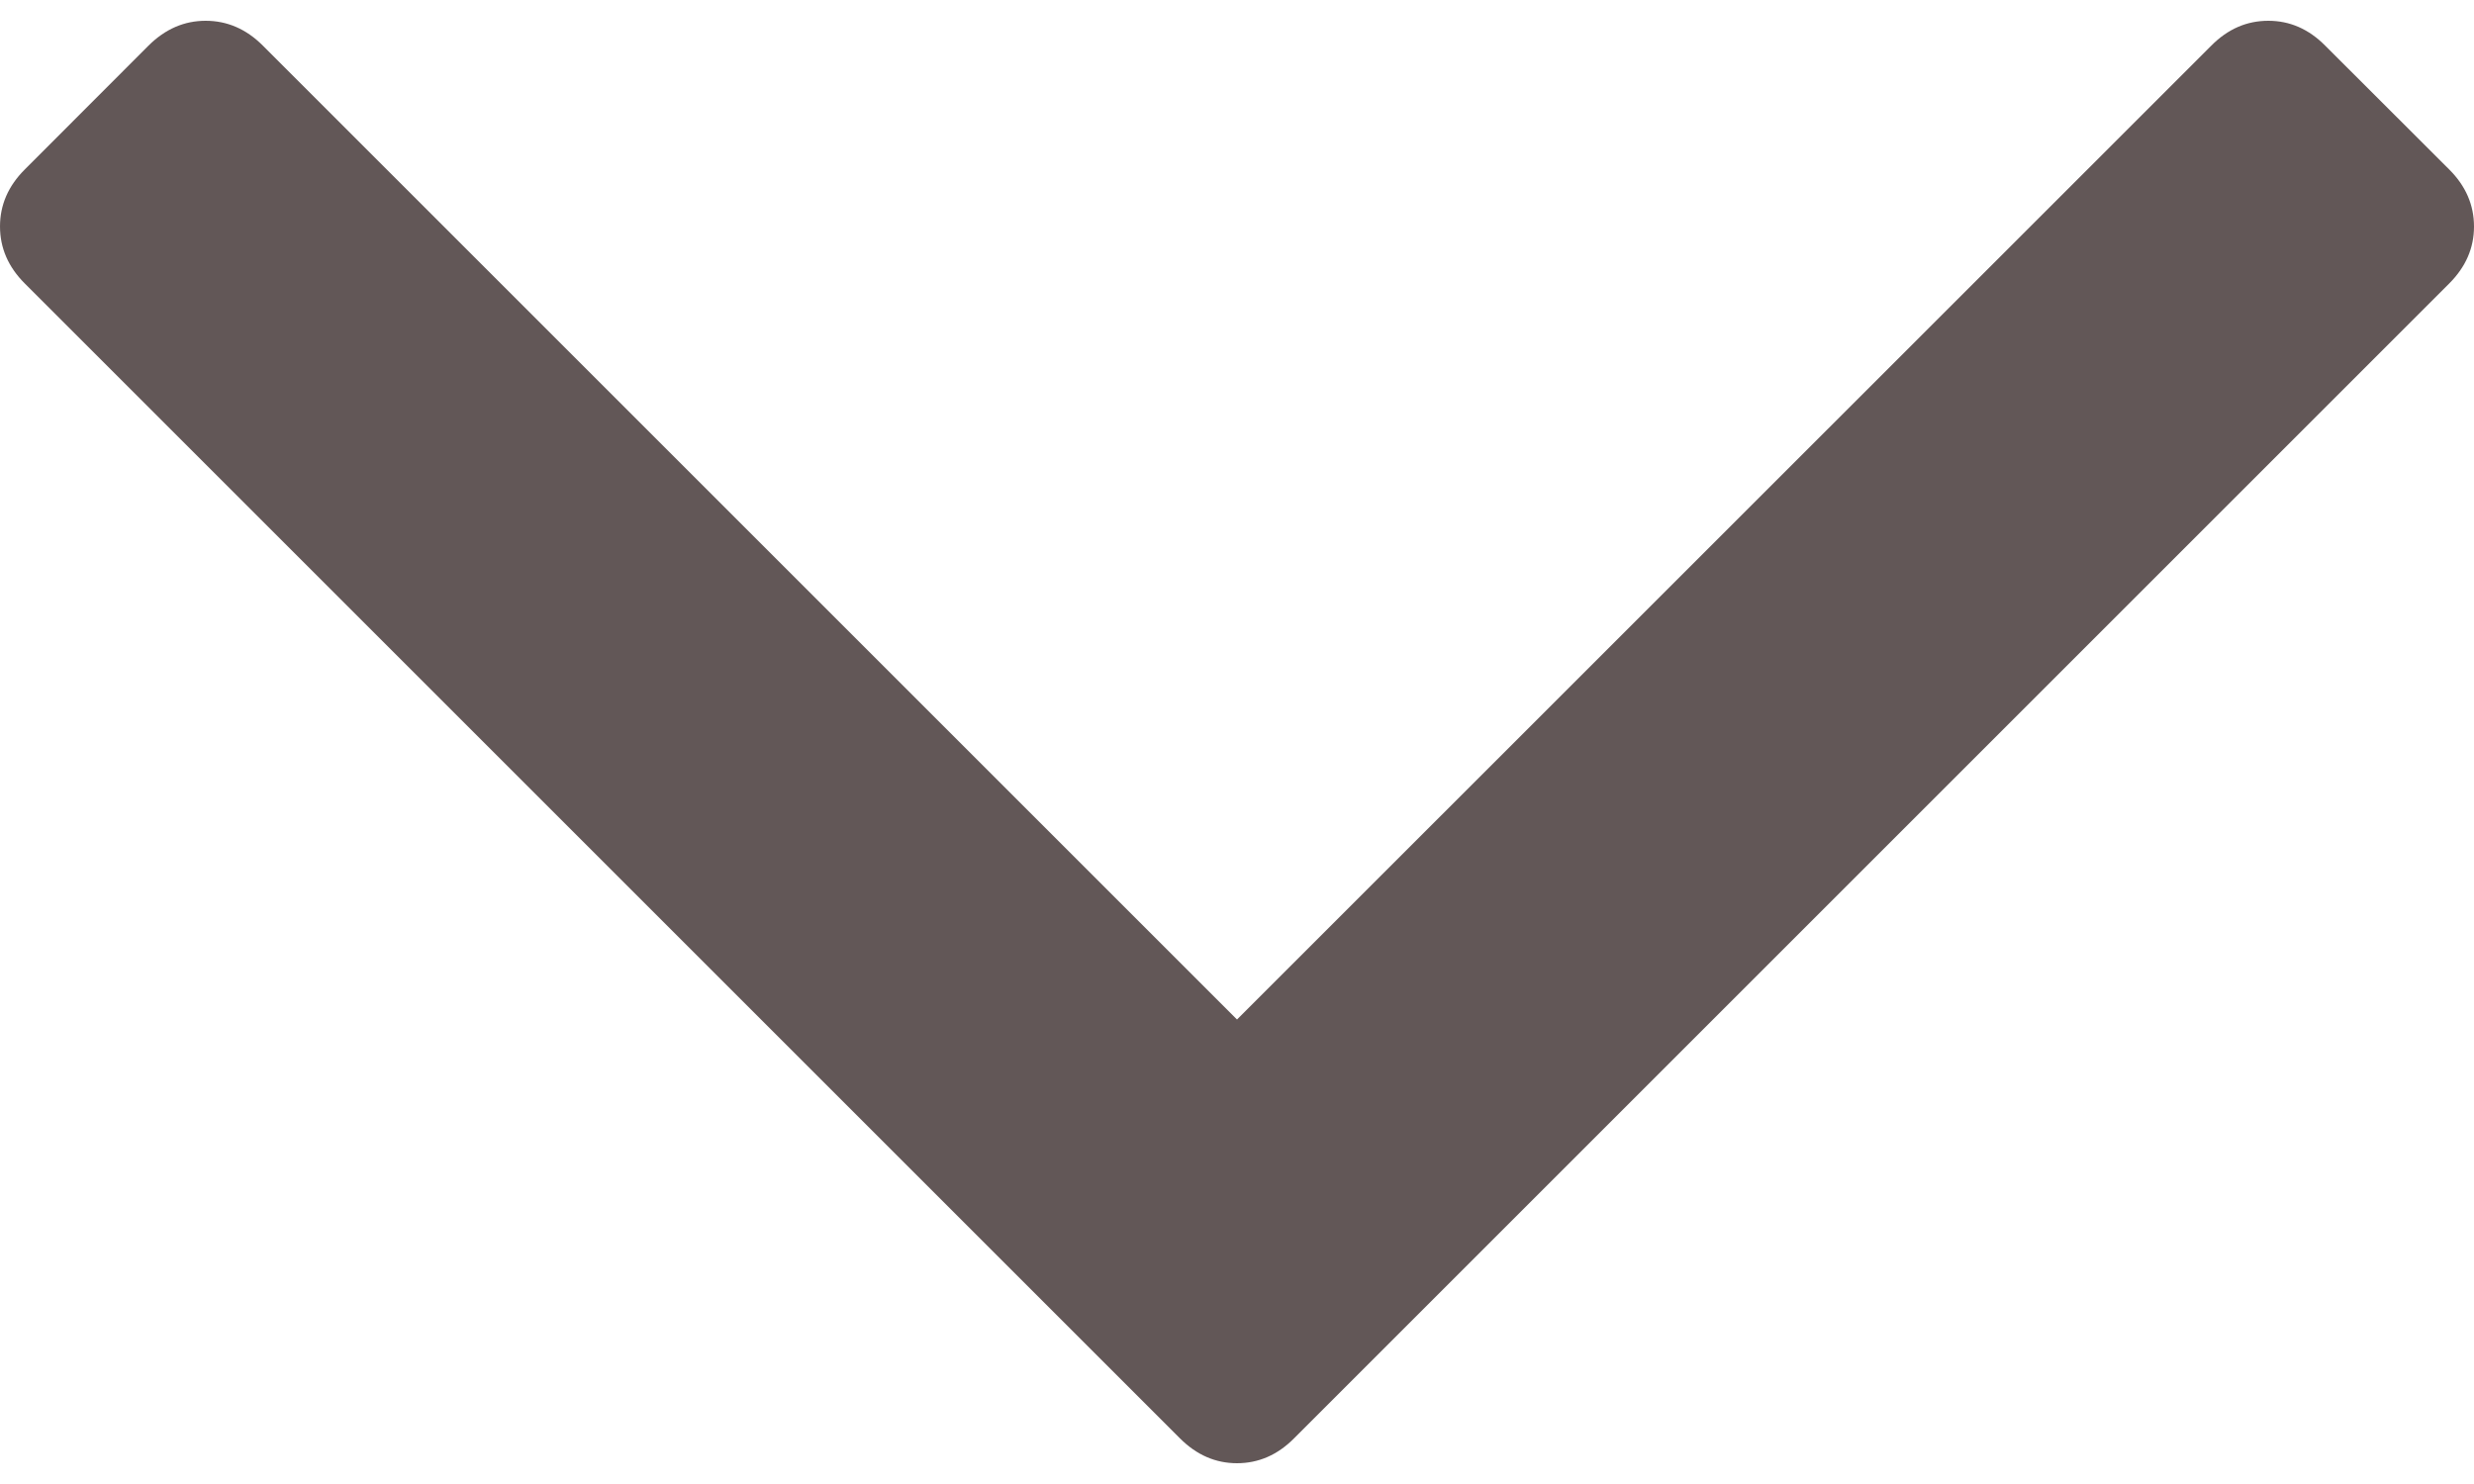 <svg width="15" height="9" viewBox="0 0 15 9" fill="none" xmlns="http://www.w3.org/2000/svg">
<path d="M0.15 1.719L7.154 8.723C7.255 8.824 7.37 8.874 7.5 8.874C7.63 8.874 7.746 8.824 7.846 8.723L14.85 1.719C14.95 1.619 15 1.504 15 1.374C15 1.243 14.95 1.128 14.85 1.028L14.098 0.277C13.998 0.176 13.883 0.126 13.753 0.126C13.622 0.126 13.507 0.176 13.407 0.277L7.5 6.183L1.593 0.276C1.493 0.176 1.377 0.126 1.247 0.126C1.117 0.126 1.002 0.176 0.901 0.276L0.15 1.028C0.05 1.128 5.14984e-05 1.243 5.14984e-05 1.373C-9.53674e-07 1.504 0.05 1.619 0.15 1.719Z" fill="#625757"/>
</svg>
